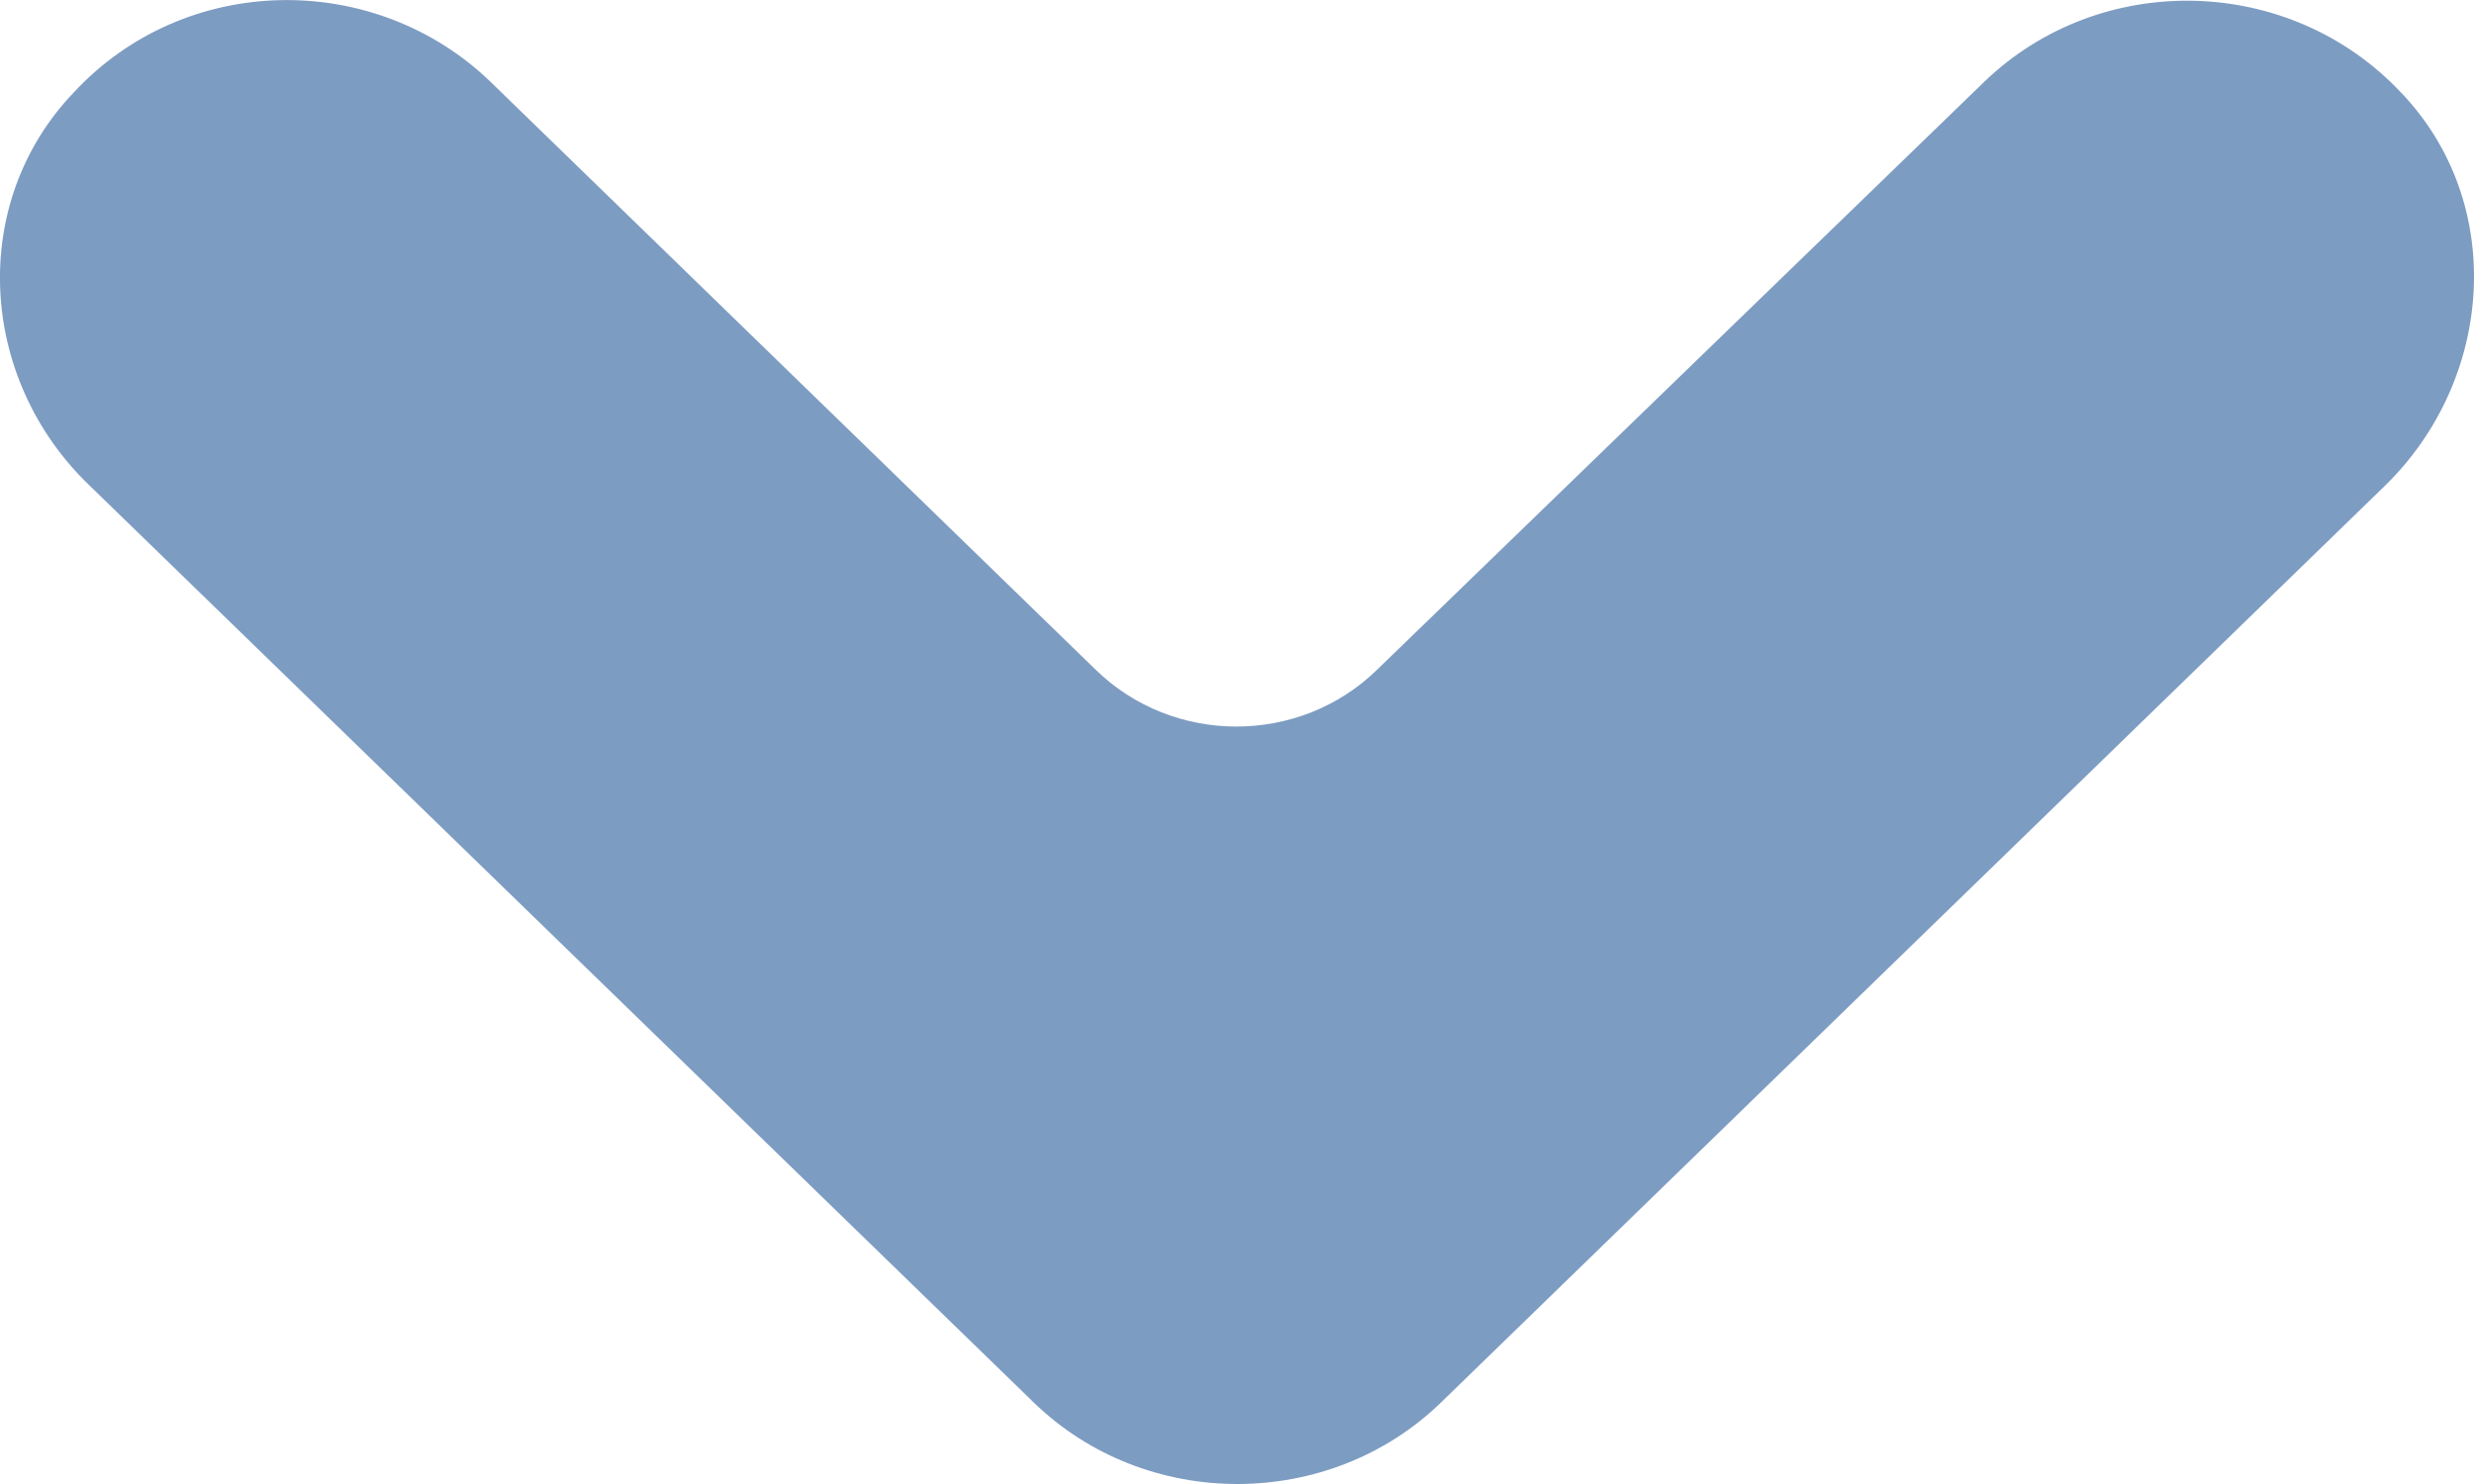 <svg width="10" height="6" viewBox="0 0 10 6" fill="none" xmlns="http://www.w3.org/2000/svg">
<path d="M4.179 5.671C4.405 5.89 4.703 6 5.001 6C5.3 6 5.598 5.89 5.824 5.671L9.64 1.964C10.083 1.532 10.132 0.819 9.704 0.373C9.252 -0.106 8.486 -0.121 8.018 0.333L5.566 2.708C5.252 3.014 4.743 3.014 4.429 2.708L1.985 0.333C1.517 -0.121 0.75 -0.113 0.299 0.373C-0.129 0.819 -0.089 1.532 0.363 1.964L4.179 5.671Z" fill="#7D9CC2"/>
</svg>
